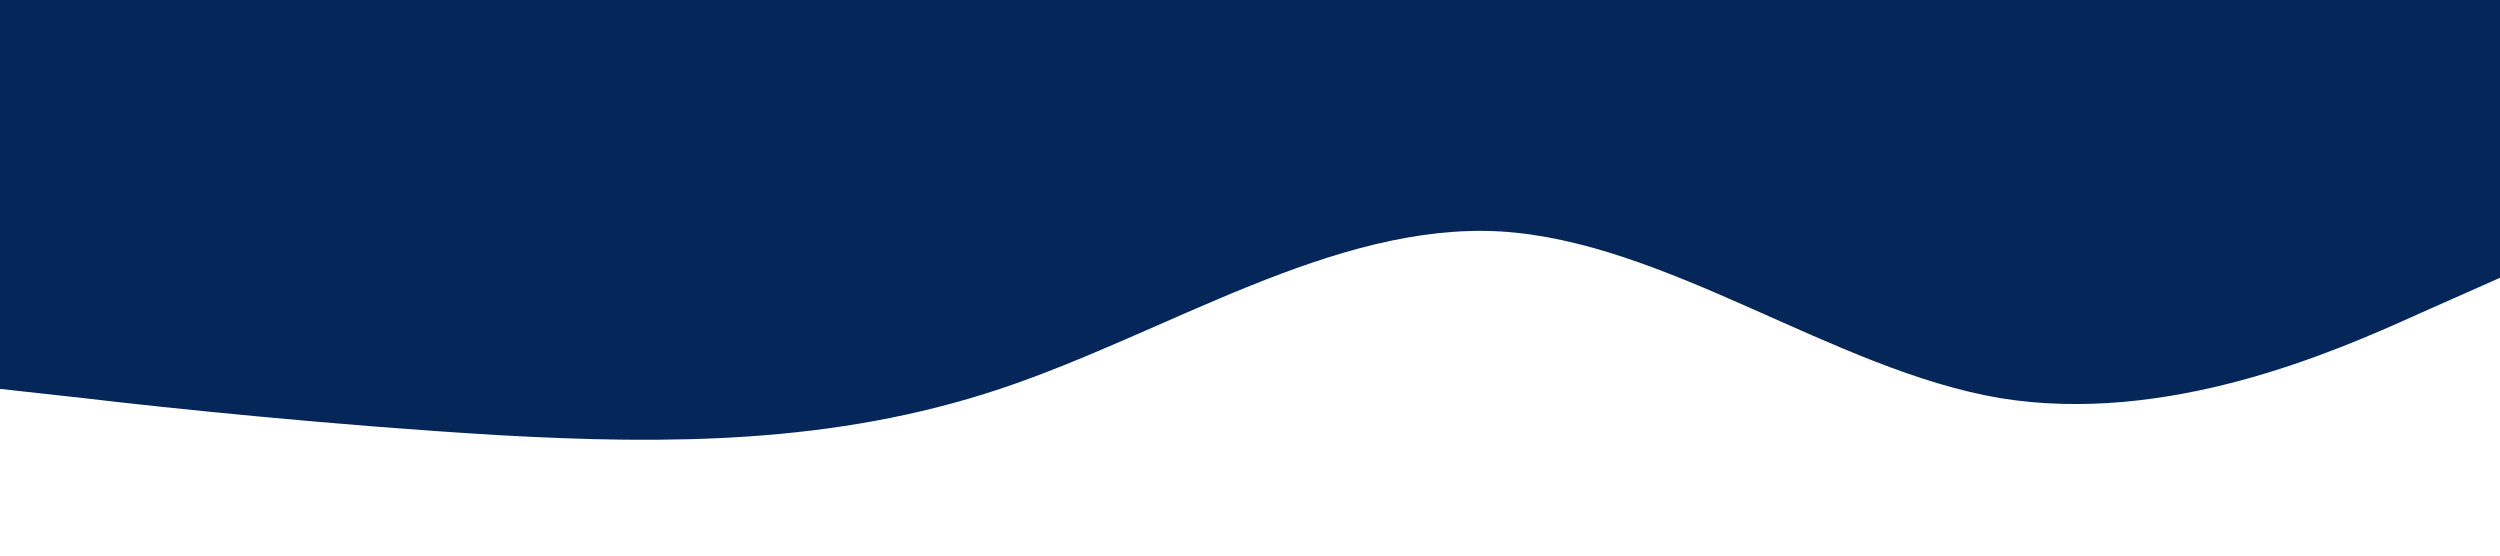 <?xml version="1.0" standalone="no"?><svg xmlns="http://www.w3.org/2000/svg" viewBox="0 0 1440 320"><path fill="#052659" fill-opacity="1" d="M0,224L48,229.3C96,235,192,245,288,250.7C384,256,480,256,576,224C672,192,768,128,864,133.3C960,139,1056,213,1152,229.3C1248,245,1344,203,1392,181.3L1440,160L1440,0L1392,0C1344,0,1248,0,1152,0C1056,0,960,0,864,0C768,0,672,0,576,0C480,0,384,0,288,0C192,0,96,0,48,0L0,0Z"></path></svg>
